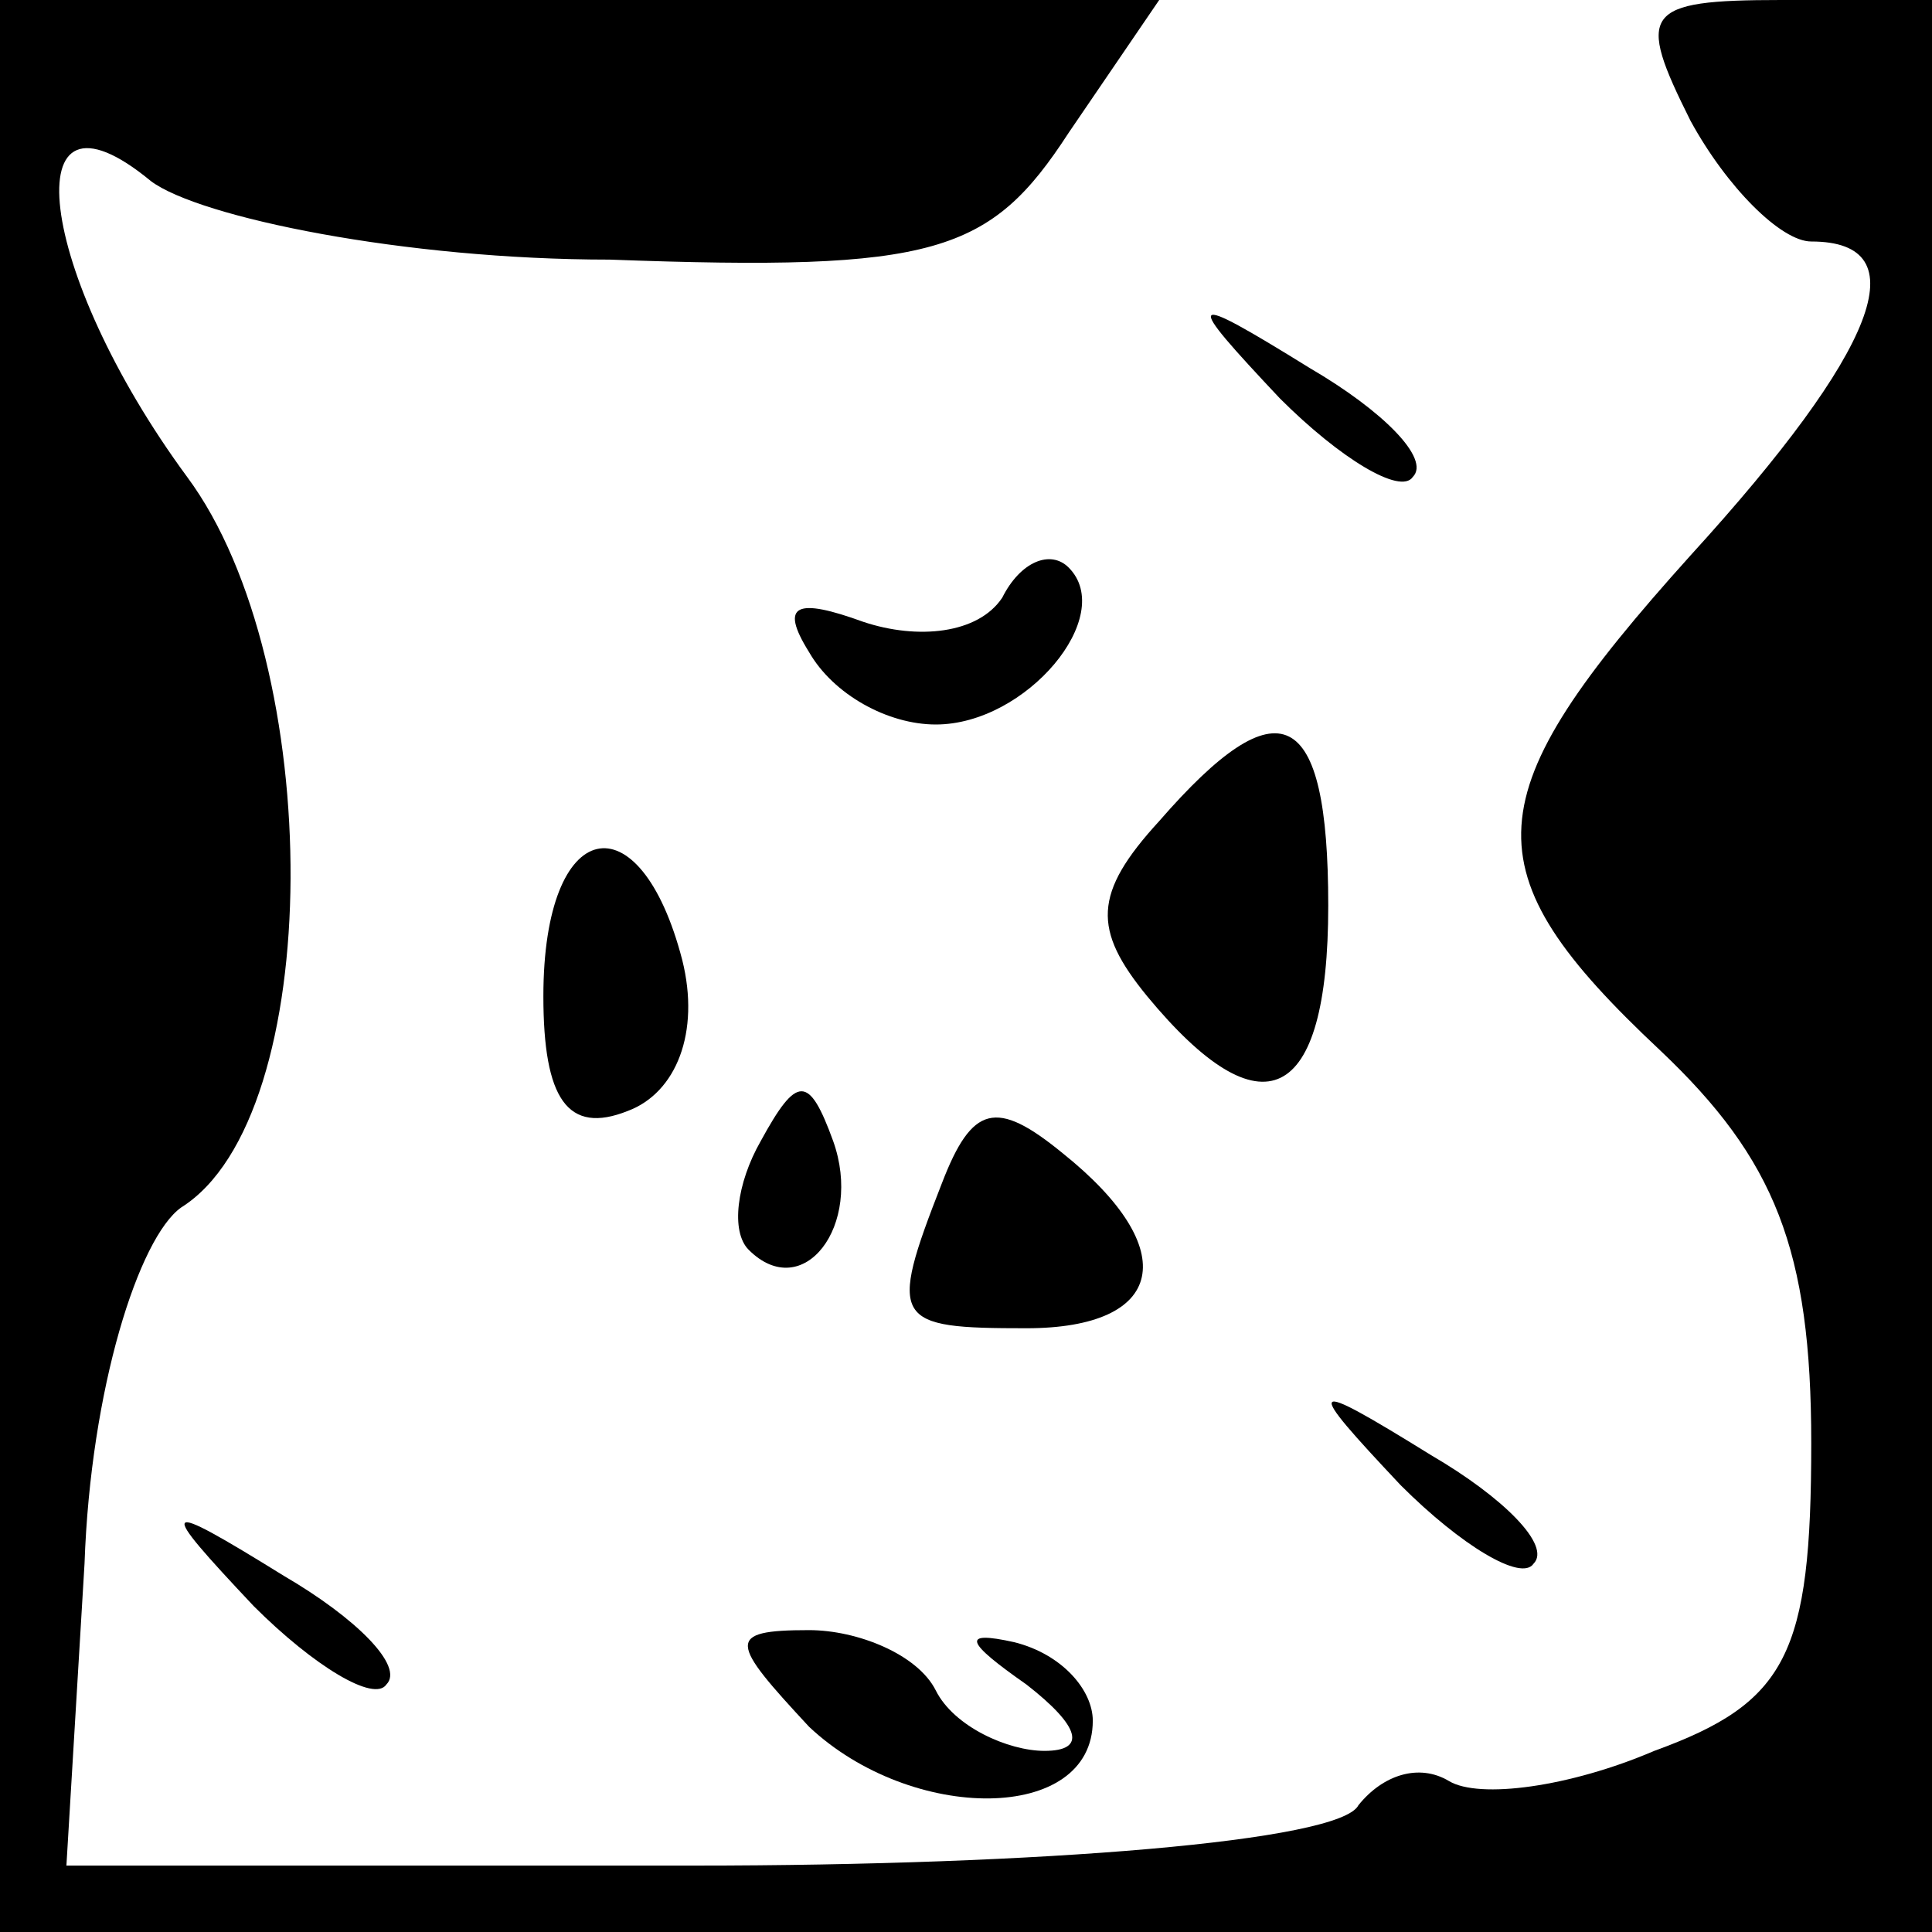 <?xml version="1.0" standalone="no"?>
<!DOCTYPE svg PUBLIC "-//W3C//DTD SVG 20010904//EN"
 "http://www.w3.org/TR/2001/REC-SVG-20010904/DTD/svg10.dtd">
<svg version="1.0" xmlns="http://www.w3.org/2000/svg"
 width="32pt" height="32pt" viewBox="0 0 32 32"
 preserveAspectRatio="xMidYMid meet">
<g transform="translate(0,32) scale(0.1,-0.1)"
fill="#000000" stroke="none">
<path fill="#000000" stroke="none" d="M0 160 l0 -160 160 0 160 0 0 160 0
160 -25 0 c-23 0 -24 -2 -15 -20 6 -11 15 -20 20 -20 18 0 11 -18 -20 -52 -36
-40 -37 -52 -5 -82 19 -18 25 -33 25 -65 0 -35 -4 -43 -26 -51 -14 -6 -29 -8
-34 -5 -5 3 -11 1 -15 -4 -3 -6 -53 -10 -110 -10 l-104 0 3 50 c1 29 9 54 16
59 24 15 24 90 1 121 -25 34 -29 68 -6 49 8 -6 42 -13 76 -13 54 -2 63 1 76
21 l15 22 -96 0 -96 0 0 -160z"/>
<path fill="#000000" stroke="none" d="M212 254 c10 -10 20 -16 22 -13 3 3 -5
11 -17 18 -21 13 -21 12 -5 -5z"/>
<path fill="#000000" stroke="none" d="M166 221 c-4 -6 -14 -7 -23 -4 -11 4
-14 3 -9 -5 4 -7 13 -12 21 -12 15 0 30 18 22 26 -3 3 -8 1 -11 -5z"/>
<path fill="#000000" stroke="none" d="M192 184 c-11 -12 -11 -18 -2 -29 19
-23 30 -18 30 15 0 33 -8 37 -28 14z"/>
<path fill="#000000" stroke="none" d="M90 155 c0 -17 4 -23 14 -19 8 3 12 13
9 25 -7 27 -23 24 -23 -6z"/>
<path fill="#000000" stroke="none" d="M126 131 c-4 -7 -5 -15 -2 -18 9 -9 19
4 14 18 -4 11 -6 11 -12 0z"/>
<path fill="#000000" stroke="none" d="M156 124 c-9 -23 -8 -24 14 -24 23 0
26 13 6 29 -11 9 -15 8 -20 -5z"/>
<path fill="#000000" stroke="none" d="M232 74 c10 -10 20 -16 22 -13 3 3 -5
11 -17 18 -21 13 -21 12 -5 -5z"/>
<path fill="#000000" stroke="none" d="M42 54 c10 -10 20 -16 22 -13 3 3 -5
11 -17 18 -21 13 -21 12 -5 -5z"/>
<path fill="#000000" stroke="none" d="M134 34 c17 -16 47 -16 47 1 0 5 -5 11
-13 13 -9 2 -8 0 2 -7 9 -7 10 -11 3 -11 -6 0 -15 4 -18 10 -3 6 -13 10 -21
10 -14 0 -13 -2 0 -16z"/>
</g>
</svg>
